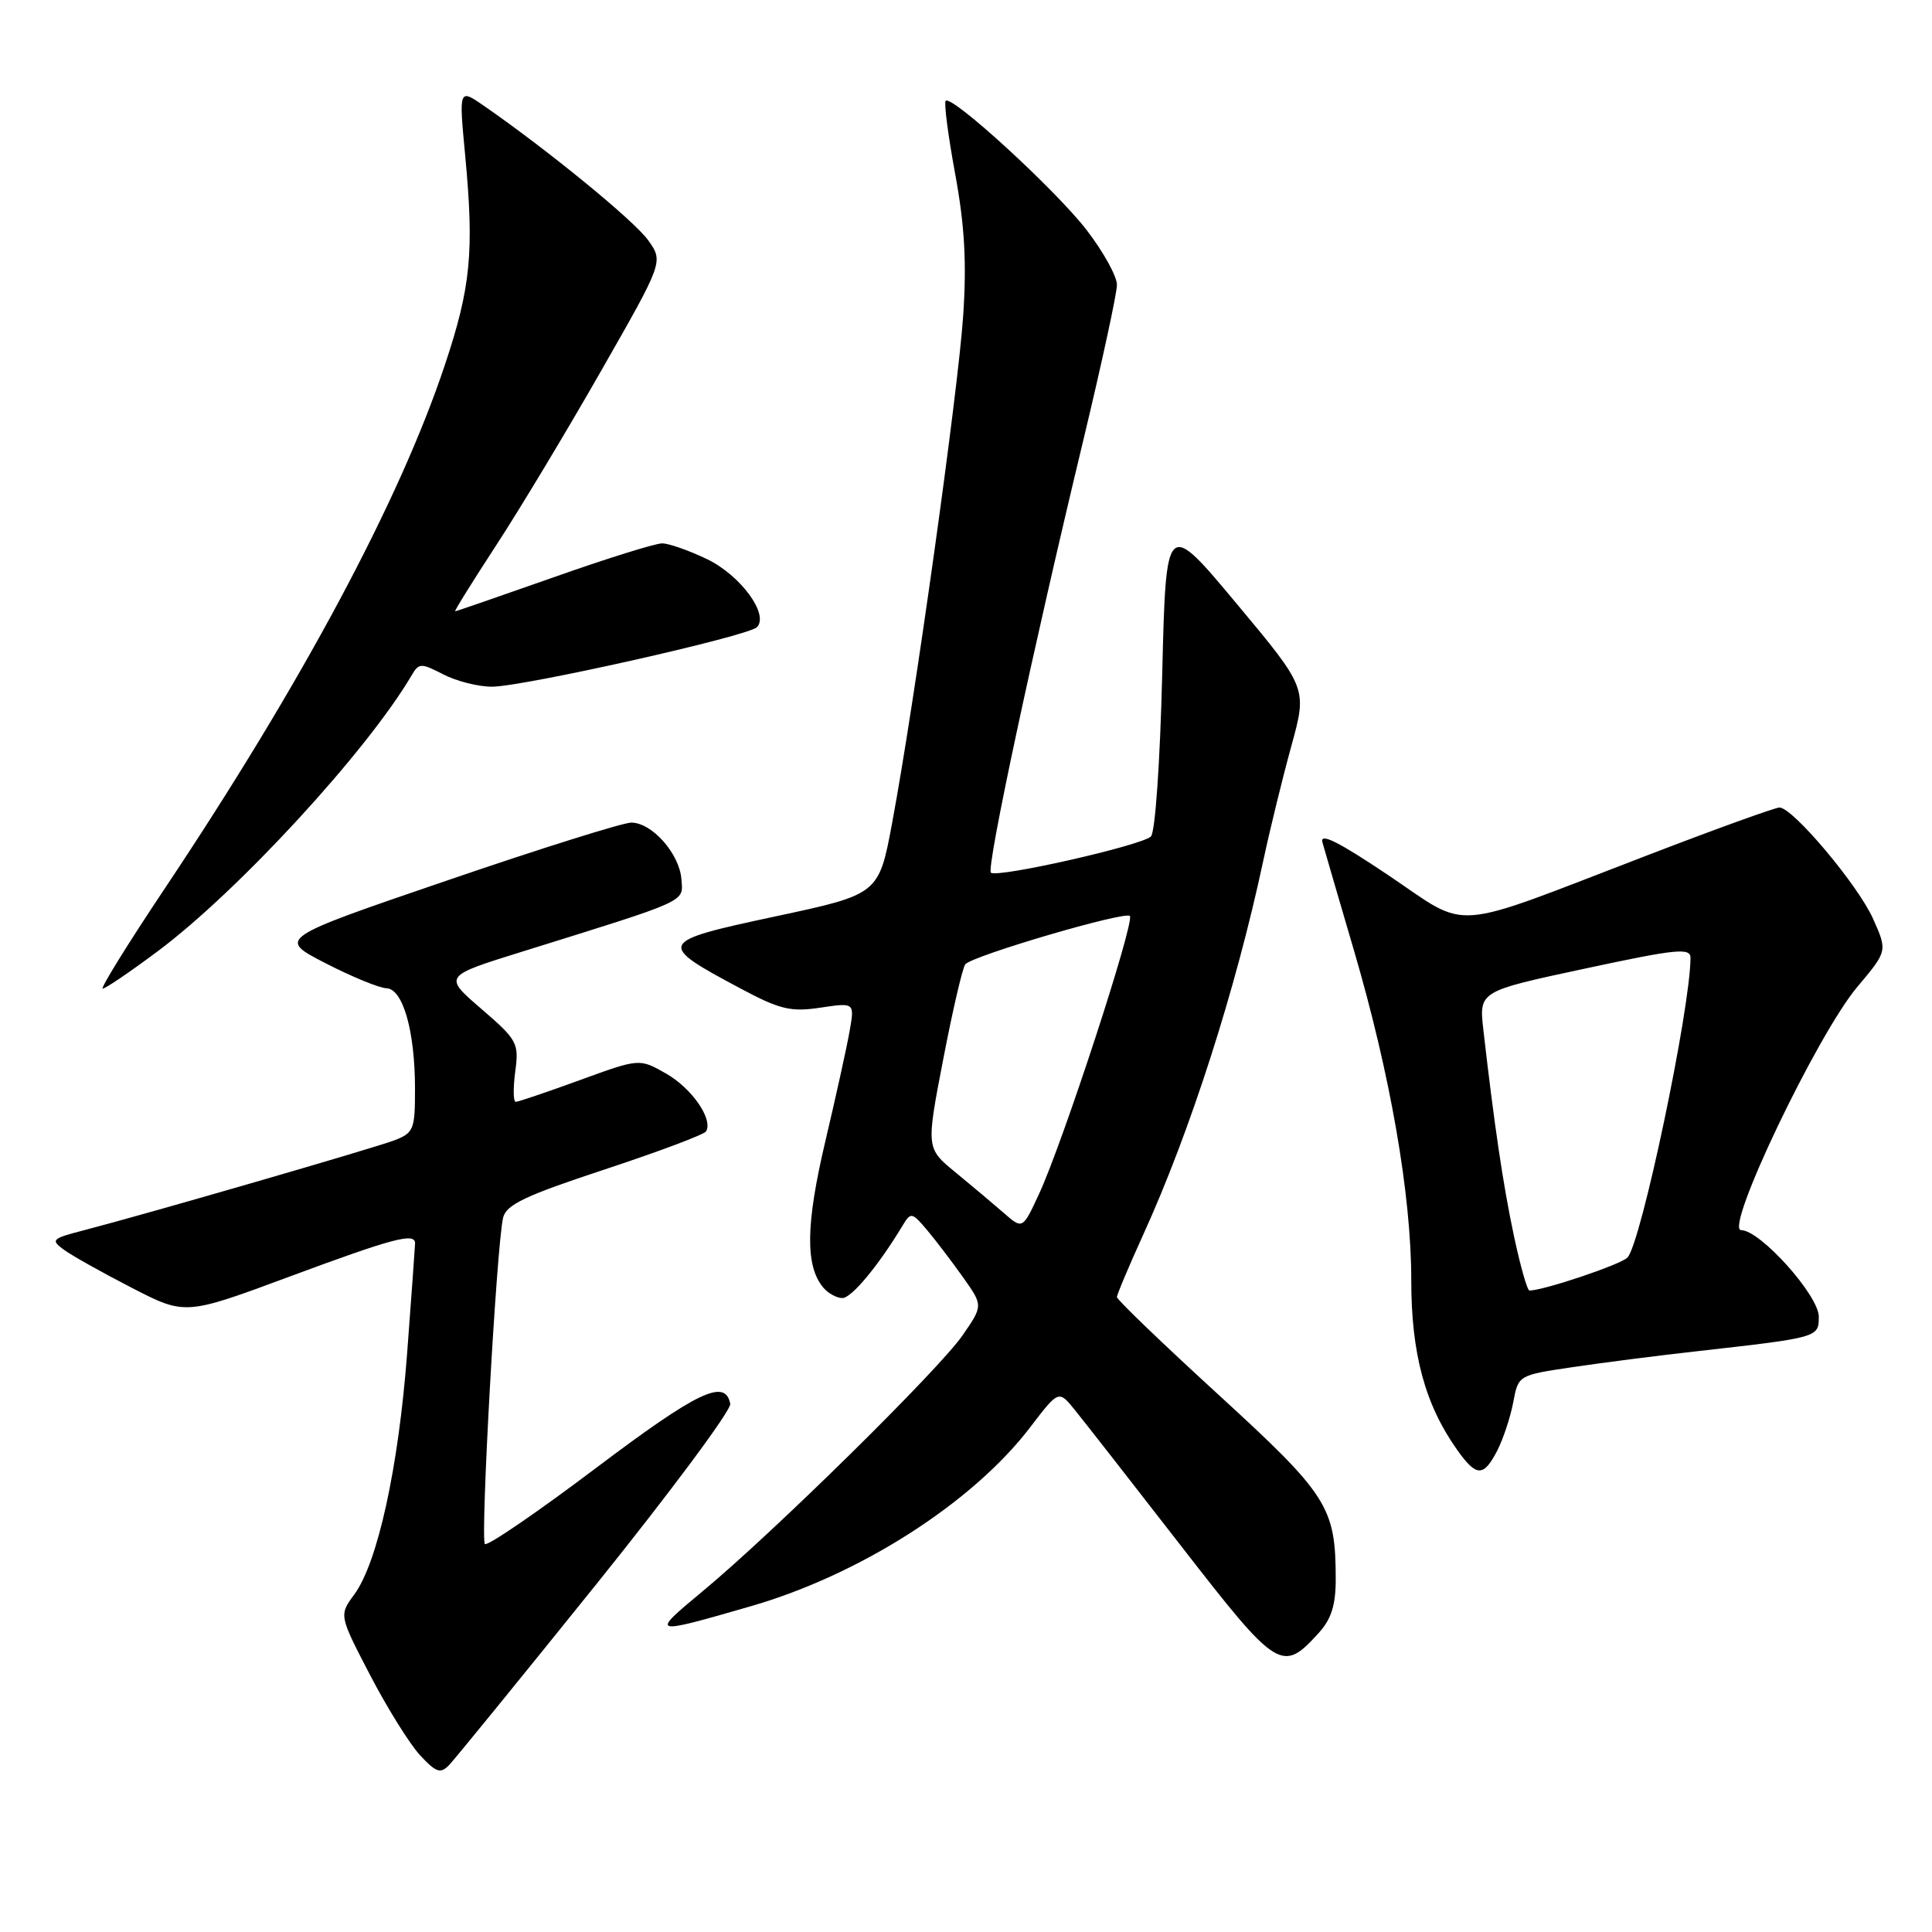 <?xml version="1.0" encoding="UTF-8" standalone="no"?>
<!DOCTYPE svg PUBLIC "-//W3C//DTD SVG 1.1//EN" "http://www.w3.org/Graphics/SVG/1.1/DTD/svg11.dtd" >
<svg xmlns="http://www.w3.org/2000/svg" xmlns:xlink="http://www.w3.org/1999/xlink" version="1.1" viewBox="0 0 256 256">
 <g >
 <path fill="currentColor"
d=" M 78.95 210.00 C 88.90 197.63 96.92 186.83 96.76 186.01 C 96.11 182.61 92.45 184.36 78.97 194.52 C 71.20 200.38 64.58 204.91 64.25 204.59 C 63.63 203.97 65.80 165.02 66.66 161.37 C 67.06 159.63 69.57 158.44 80.12 154.96 C 87.24 152.61 93.29 150.34 93.55 149.92 C 94.53 148.34 91.69 144.21 88.27 142.26 C 84.73 140.24 84.73 140.24 76.84 143.12 C 72.49 144.70 68.67 146.00 68.34 146.00 C 68.01 146.00 67.98 144.20 68.27 142.01 C 68.78 138.21 68.57 137.81 63.78 133.68 C 58.75 129.35 58.75 129.35 69.12 126.12 C 91.48 119.15 90.52 119.59 90.29 116.50 C 90.04 113.12 86.39 109.00 83.65 109.00 C 82.55 109.00 71.55 112.45 59.21 116.68 C 36.76 124.35 36.76 124.35 43.13 127.63 C 46.63 129.43 50.27 130.92 51.20 130.95 C 53.39 131.01 54.99 136.62 54.99 144.27 C 55.00 149.66 54.81 150.12 52.25 151.10 C 49.49 152.15 19.43 160.86 11.03 163.04 C 6.86 164.12 6.68 164.29 8.47 165.60 C 9.52 166.37 13.57 168.64 17.46 170.64 C 24.54 174.29 24.54 174.29 38.41 169.14 C 52.13 164.05 55.00 163.29 55.00 164.75 C 54.99 165.16 54.52 171.70 53.95 179.27 C 52.80 194.50 50.05 207.03 46.95 211.27 C 44.92 214.03 44.92 214.03 49.04 221.96 C 51.31 226.32 54.29 231.10 55.66 232.58 C 57.78 234.86 58.36 235.06 59.50 233.89 C 60.24 233.12 68.99 222.38 78.95 210.00 Z  M 174.75 216.36 C 176.41 214.53 177.00 212.67 176.99 209.19 C 176.98 199.70 175.96 198.09 161.48 184.83 C 154.07 178.05 148.00 172.22 148.00 171.87 C 148.00 171.53 149.56 167.83 151.46 163.65 C 157.71 149.95 163.76 131.08 167.40 114.00 C 168.28 109.88 169.95 103.06 171.11 98.85 C 173.22 91.20 173.22 91.20 163.86 79.99 C 154.50 68.78 154.50 68.78 154.00 89.34 C 153.71 101.05 153.07 110.31 152.50 110.84 C 151.22 112.05 132.05 116.38 131.30 115.63 C 130.68 115.01 136.79 86.40 143.59 58.14 C 146.01 48.05 148.00 38.87 148.00 37.74 C 148.00 36.61 146.19 33.34 143.97 30.46 C 139.87 25.15 126.12 12.55 125.31 13.36 C 125.06 13.60 125.63 17.97 126.57 23.07 C 127.83 29.94 128.10 34.83 127.62 41.92 C 126.92 52.13 121.17 93.21 118.22 109.00 C 116.45 118.50 116.45 118.50 102.74 121.43 C 87.06 124.78 86.94 125.02 98.14 130.99 C 103.36 133.77 104.77 134.11 108.71 133.52 C 113.25 132.84 113.25 132.84 112.57 136.67 C 112.20 138.78 110.74 145.39 109.33 151.36 C 106.77 162.24 106.69 167.72 109.07 170.59 C 109.72 171.37 110.86 172.00 111.62 172.00 C 112.83 172.00 116.40 167.71 119.62 162.36 C 120.69 160.59 120.85 160.63 122.85 163.00 C 124.01 164.38 126.15 167.19 127.61 169.25 C 130.27 173.00 130.27 173.00 127.53 176.96 C 124.36 181.53 102.52 203.03 93.14 210.82 C 86.10 216.66 86.16 216.68 99.50 212.83 C 114.00 208.64 128.90 199.10 136.53 189.09 C 140.28 184.18 140.28 184.18 142.43 186.84 C 143.62 188.30 149.92 196.37 156.44 204.77 C 169.31 221.36 169.88 221.73 174.75 216.36 Z  M 198.39 192.22 C 199.18 190.68 200.13 187.81 200.51 185.82 C 201.18 182.22 201.18 182.22 208.34 181.16 C 212.28 180.57 219.78 179.61 225.00 179.03 C 240.95 177.23 241.00 177.22 241.00 174.47 C 241.00 171.65 233.24 163.00 230.71 163.00 C 228.41 163.00 240.79 137.07 246.11 130.76 C 250.10 126.02 250.10 126.02 248.20 121.76 C 246.21 117.29 237.55 107.00 235.79 107.00 C 235.22 107.00 227.27 109.87 218.13 113.39 C 191.63 123.57 194.89 123.32 183.99 115.99 C 177.35 111.53 174.85 110.28 175.23 111.62 C 175.52 112.66 177.39 119.07 179.39 125.88 C 184.23 142.37 187.00 158.30 187.00 169.64 C 187.00 179.40 188.83 186.15 193.12 192.17 C 195.64 195.71 196.58 195.72 198.39 192.22 Z  M 20.88 126.06 C 31.54 118.11 48.63 99.54 54.54 89.49 C 55.51 87.84 55.77 87.83 58.74 89.36 C 60.48 90.26 63.39 91.00 65.20 90.99 C 69.34 90.98 99.10 84.30 100.29 83.11 C 101.95 81.45 98.15 76.25 93.71 74.10 C 91.32 72.95 88.63 72.00 87.73 72.00 C 86.83 72.00 80.35 74.02 73.34 76.50 C 66.32 78.97 60.46 81.00 60.31 81.00 C 60.16 81.00 62.61 77.06 65.75 72.25 C 68.89 67.44 75.16 57.02 79.68 49.09 C 87.91 34.68 87.91 34.68 85.89 31.84 C 84.06 29.27 72.65 19.93 64.15 14.04 C 60.80 11.72 60.80 11.72 61.64 20.61 C 62.84 33.36 62.39 38.04 58.95 48.35 C 52.96 66.32 40.02 90.50 21.82 117.75 C 16.95 125.04 13.26 131.00 13.61 131.00 C 13.96 131.00 17.24 128.78 20.88 126.06 Z  M 132.98 160.70 C 131.59 159.49 128.71 157.07 126.58 155.32 C 122.71 152.14 122.71 152.14 124.99 140.32 C 126.24 133.82 127.56 128.17 127.91 127.77 C 128.94 126.61 149.04 120.71 149.71 121.37 C 150.41 122.08 140.85 151.37 137.68 158.20 C 135.50 162.91 135.50 162.91 132.98 160.70 Z  M 200.60 163.75 C 199.17 157.03 197.98 148.95 196.55 136.43 C 195.98 131.35 195.98 131.35 209.99 128.35 C 222.14 125.74 224.00 125.55 224.00 126.92 C 223.98 133.71 217.43 164.86 215.64 166.64 C 214.70 167.58 204.53 171.00 202.66 171.00 C 202.37 171.00 201.45 167.74 200.60 163.75 Z "/>
</g>
</svg>